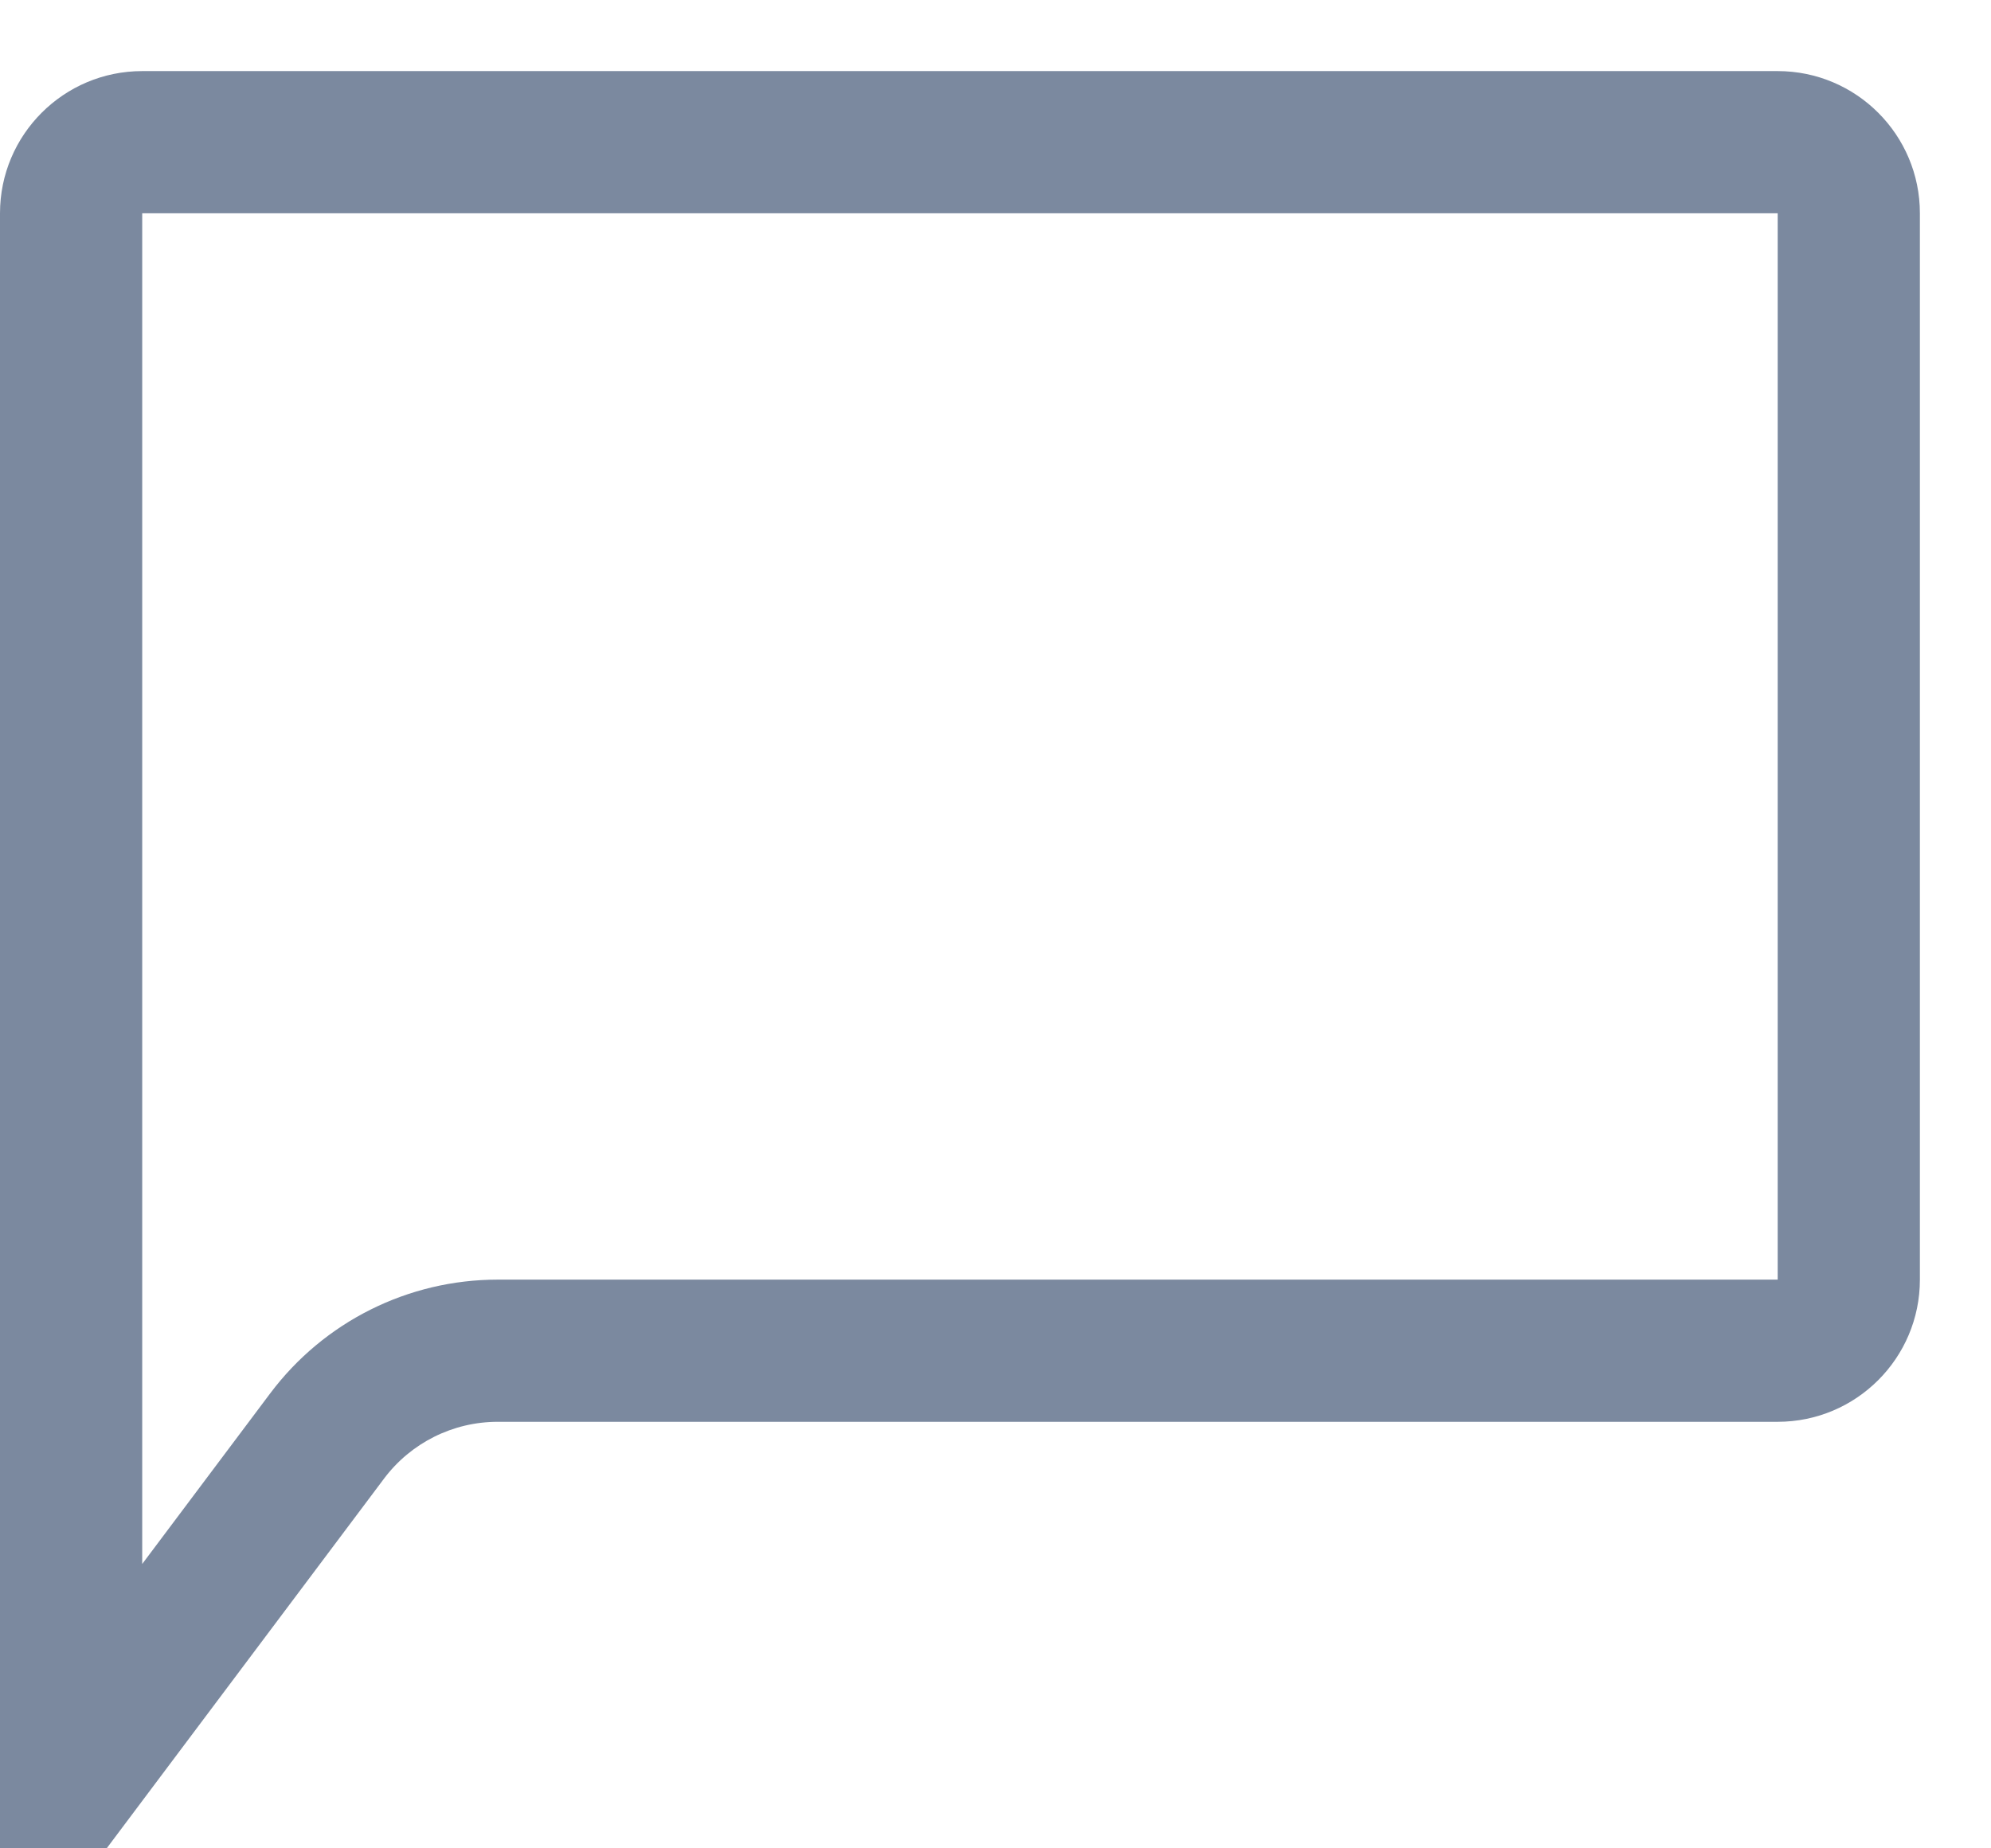 <svg xmlns="http://www.w3.org/2000/svg" xmlns:xlink="http://www.w3.org/1999/xlink" fill="none" version="1.1" width="14" height="13" viewBox="0 0 14 13"><defs><clipPath id="master_svg0_0_76"><rect x="0" y="0" width="14" height="13" rx="0"/></clipPath></defs><g clip-path="url(#master_svg0_0_76)"><g><path d="M0,1.5C0,0.948,0.448,0.5,1,0.5C1,0.5,12.5,0.5,12.5,0.5C13.052,0.5,13.5,0.948,13.5,1.5C13.5,1.5,13.5,9,13.5,9C13.5,9.552,13.052,10,12.5,10C12.5,10,3.5,10,3.5,10C3.185,10,2.889,10.148,2.7,10.4C2.7,10.4,0,14,0,14C0,14,0,1.5,0,1.5C0,1.5,0,1.5,0,1.5ZM12.5,1.5C12.5,1.5,1,1.5,1,1.5C1,1.5,1,11,1,11C1,11,1.9,9.8,1.9,9.8C2.278,9.296,2.87,9,3.5,9C3.5,9,12.5,9,12.5,9C12.5,9,12.5,1.5,12.5,1.5C12.5,1.5,12.5,1.5,12.5,1.5Z" fill-rule="evenodd" fill="#7B899F" fill-opacity="1"/></g></g></svg>